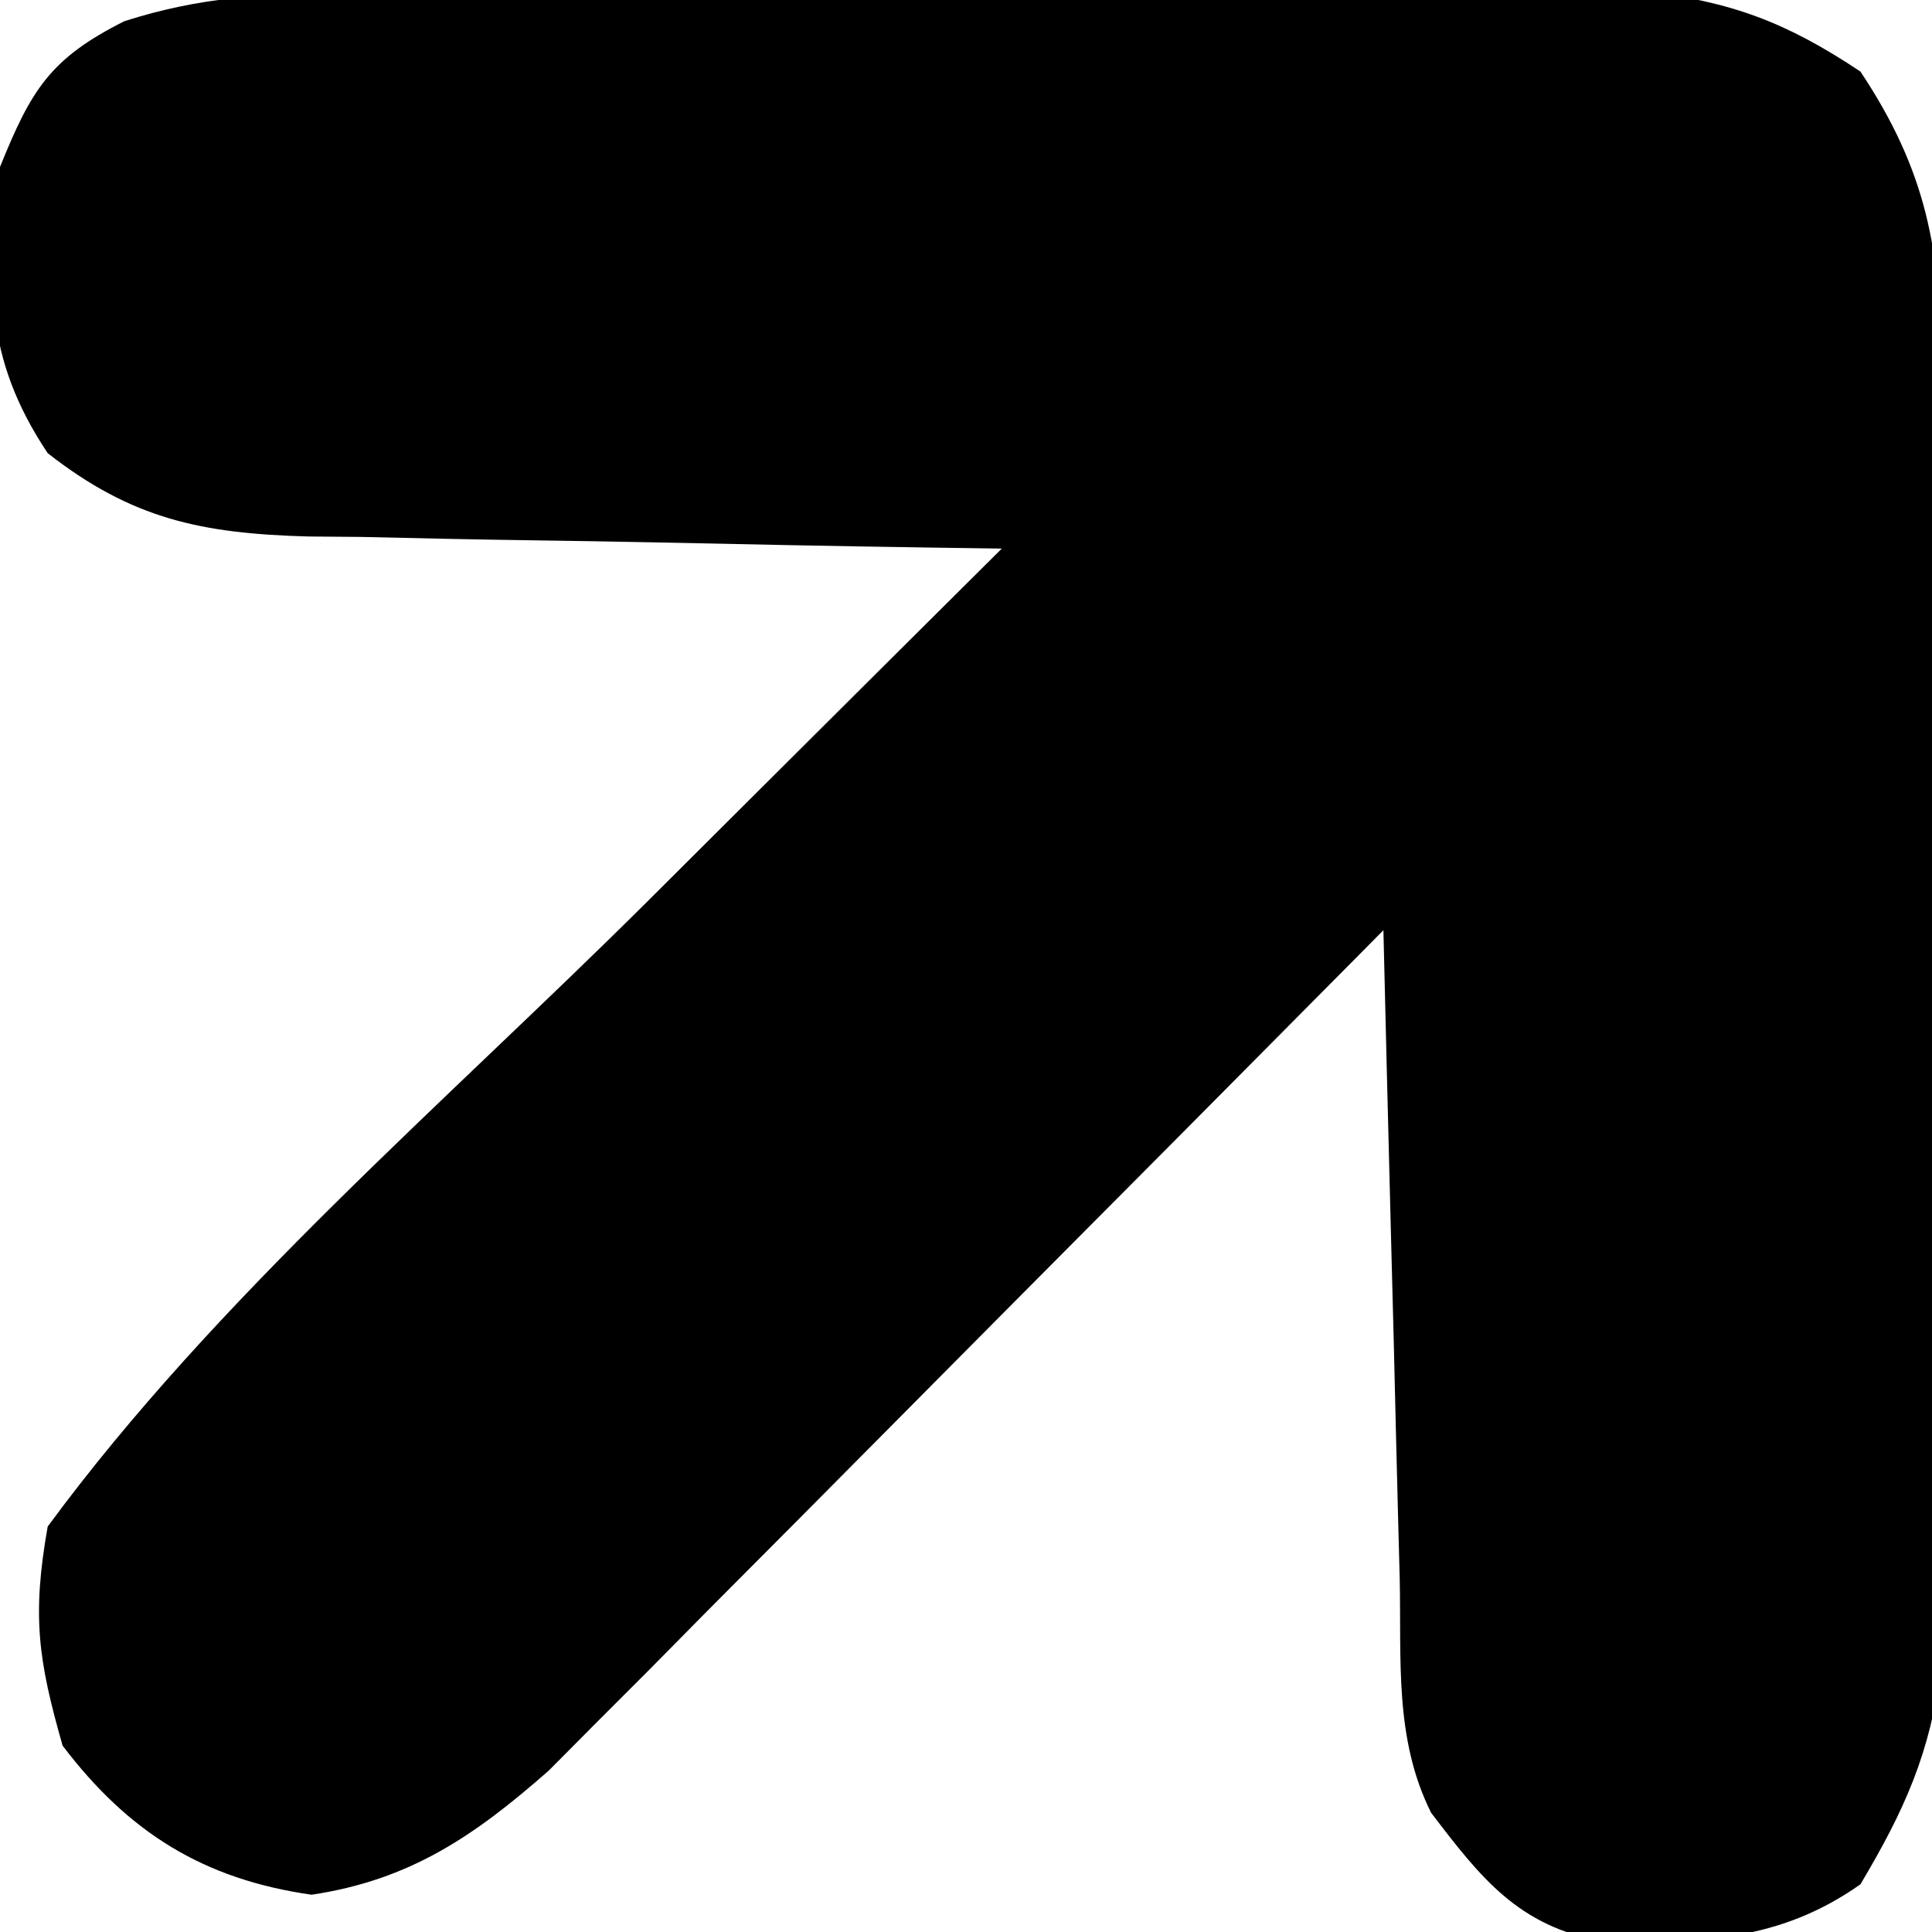 <?xml version="1.0" encoding="UTF-8"?>
<svg version="1.1" xmlns="http://www.w3.org/2000/svg" width="81" height="81">
<path d="M0 0 C1.892 -0.014 1.892 -0.014 3.823 -0.029 C5.192 -0.029 6.561 -0.028 7.93 -0.026 C9.343 -0.03 10.757 -0.034 12.17 -0.039 C15.128 -0.047 18.086 -0.046 21.044 -0.041 C24.825 -0.035 28.605 -0.052 32.385 -0.075 C35.303 -0.09 38.221 -0.091 41.138 -0.088 C42.532 -0.088 43.925 -0.094 45.318 -0.104 C47.271 -0.116 49.223 -0.107 51.176 -0.098 C52.839 -0.099 52.839 -0.099 54.535 -0.1 C58.254 0.347 60.531 1.197 63.653 3.275 C66.429 7.451 67.03 10.778 67.041 15.736 C67.05 16.997 67.06 18.259 67.069 19.558 C67.064 20.922 67.058 22.286 67.051 23.65 C67.053 25.062 67.056 26.474 67.06 27.885 C67.064 30.838 67.058 33.789 67.044 36.741 C67.027 40.514 67.036 44.286 67.054 48.059 C67.065 50.973 67.062 53.886 67.054 56.799 C67.052 58.19 67.054 59.581 67.061 60.971 C67.069 62.919 67.055 64.866 67.041 66.814 C67.038 67.919 67.036 69.025 67.034 70.164 C66.593 73.758 65.497 76.175 63.653 79.275 C60.245 81.679 56.909 81.743 52.844 81.669 C49.32 81.035 47.755 79.034 45.653 76.275 C44.098 73.165 44.412 69.841 44.336 66.423 C44.315 65.649 44.295 64.875 44.273 64.078 C44.208 61.602 44.149 59.126 44.09 56.65 C44.047 54.973 44.003 53.295 43.959 51.618 C43.852 47.504 43.751 43.389 43.653 39.275 C43.2 39.732 42.748 40.188 42.282 40.659 C37.567 45.418 32.845 50.17 28.119 54.918 C26.357 56.69 24.596 58.464 22.838 60.24 C20.308 62.794 17.772 65.342 15.235 67.888 C14.451 68.682 13.668 69.476 12.86 70.294 C12.12 71.034 11.38 71.775 10.617 72.538 C9.971 73.188 9.324 73.839 8.659 74.509 C5.548 77.247 2.842 79.097 -1.285 79.712 C-5.804 79.067 -8.955 77.111 -11.722 73.462 C-12.742 69.892 -13.014 68.032 -12.347 64.275 C-5.301 54.701 4.304 46.51 12.715 38.15 C14.168 36.702 15.62 35.254 17.073 33.806 C20.597 30.293 24.124 26.783 27.653 23.275 C26.101 23.253 26.101 23.253 24.519 23.23 C20.67 23.172 16.822 23.095 12.974 23.012 C11.31 22.979 9.647 22.951 7.983 22.928 C5.587 22.895 3.193 22.842 0.797 22.786 C0.057 22.78 -0.682 22.774 -1.445 22.767 C-5.9 22.641 -8.814 22.039 -12.347 19.275 C-15.047 15.225 -14.882 12.026 -14.347 7.275 C-13.039 4.039 -12.248 2.727 -9.131 1.163 C-5.949 0.147 -3.339 0.014 0 0 Z " fill="#000000" transform="translate(14.347,-0.275)"/>
</svg>
